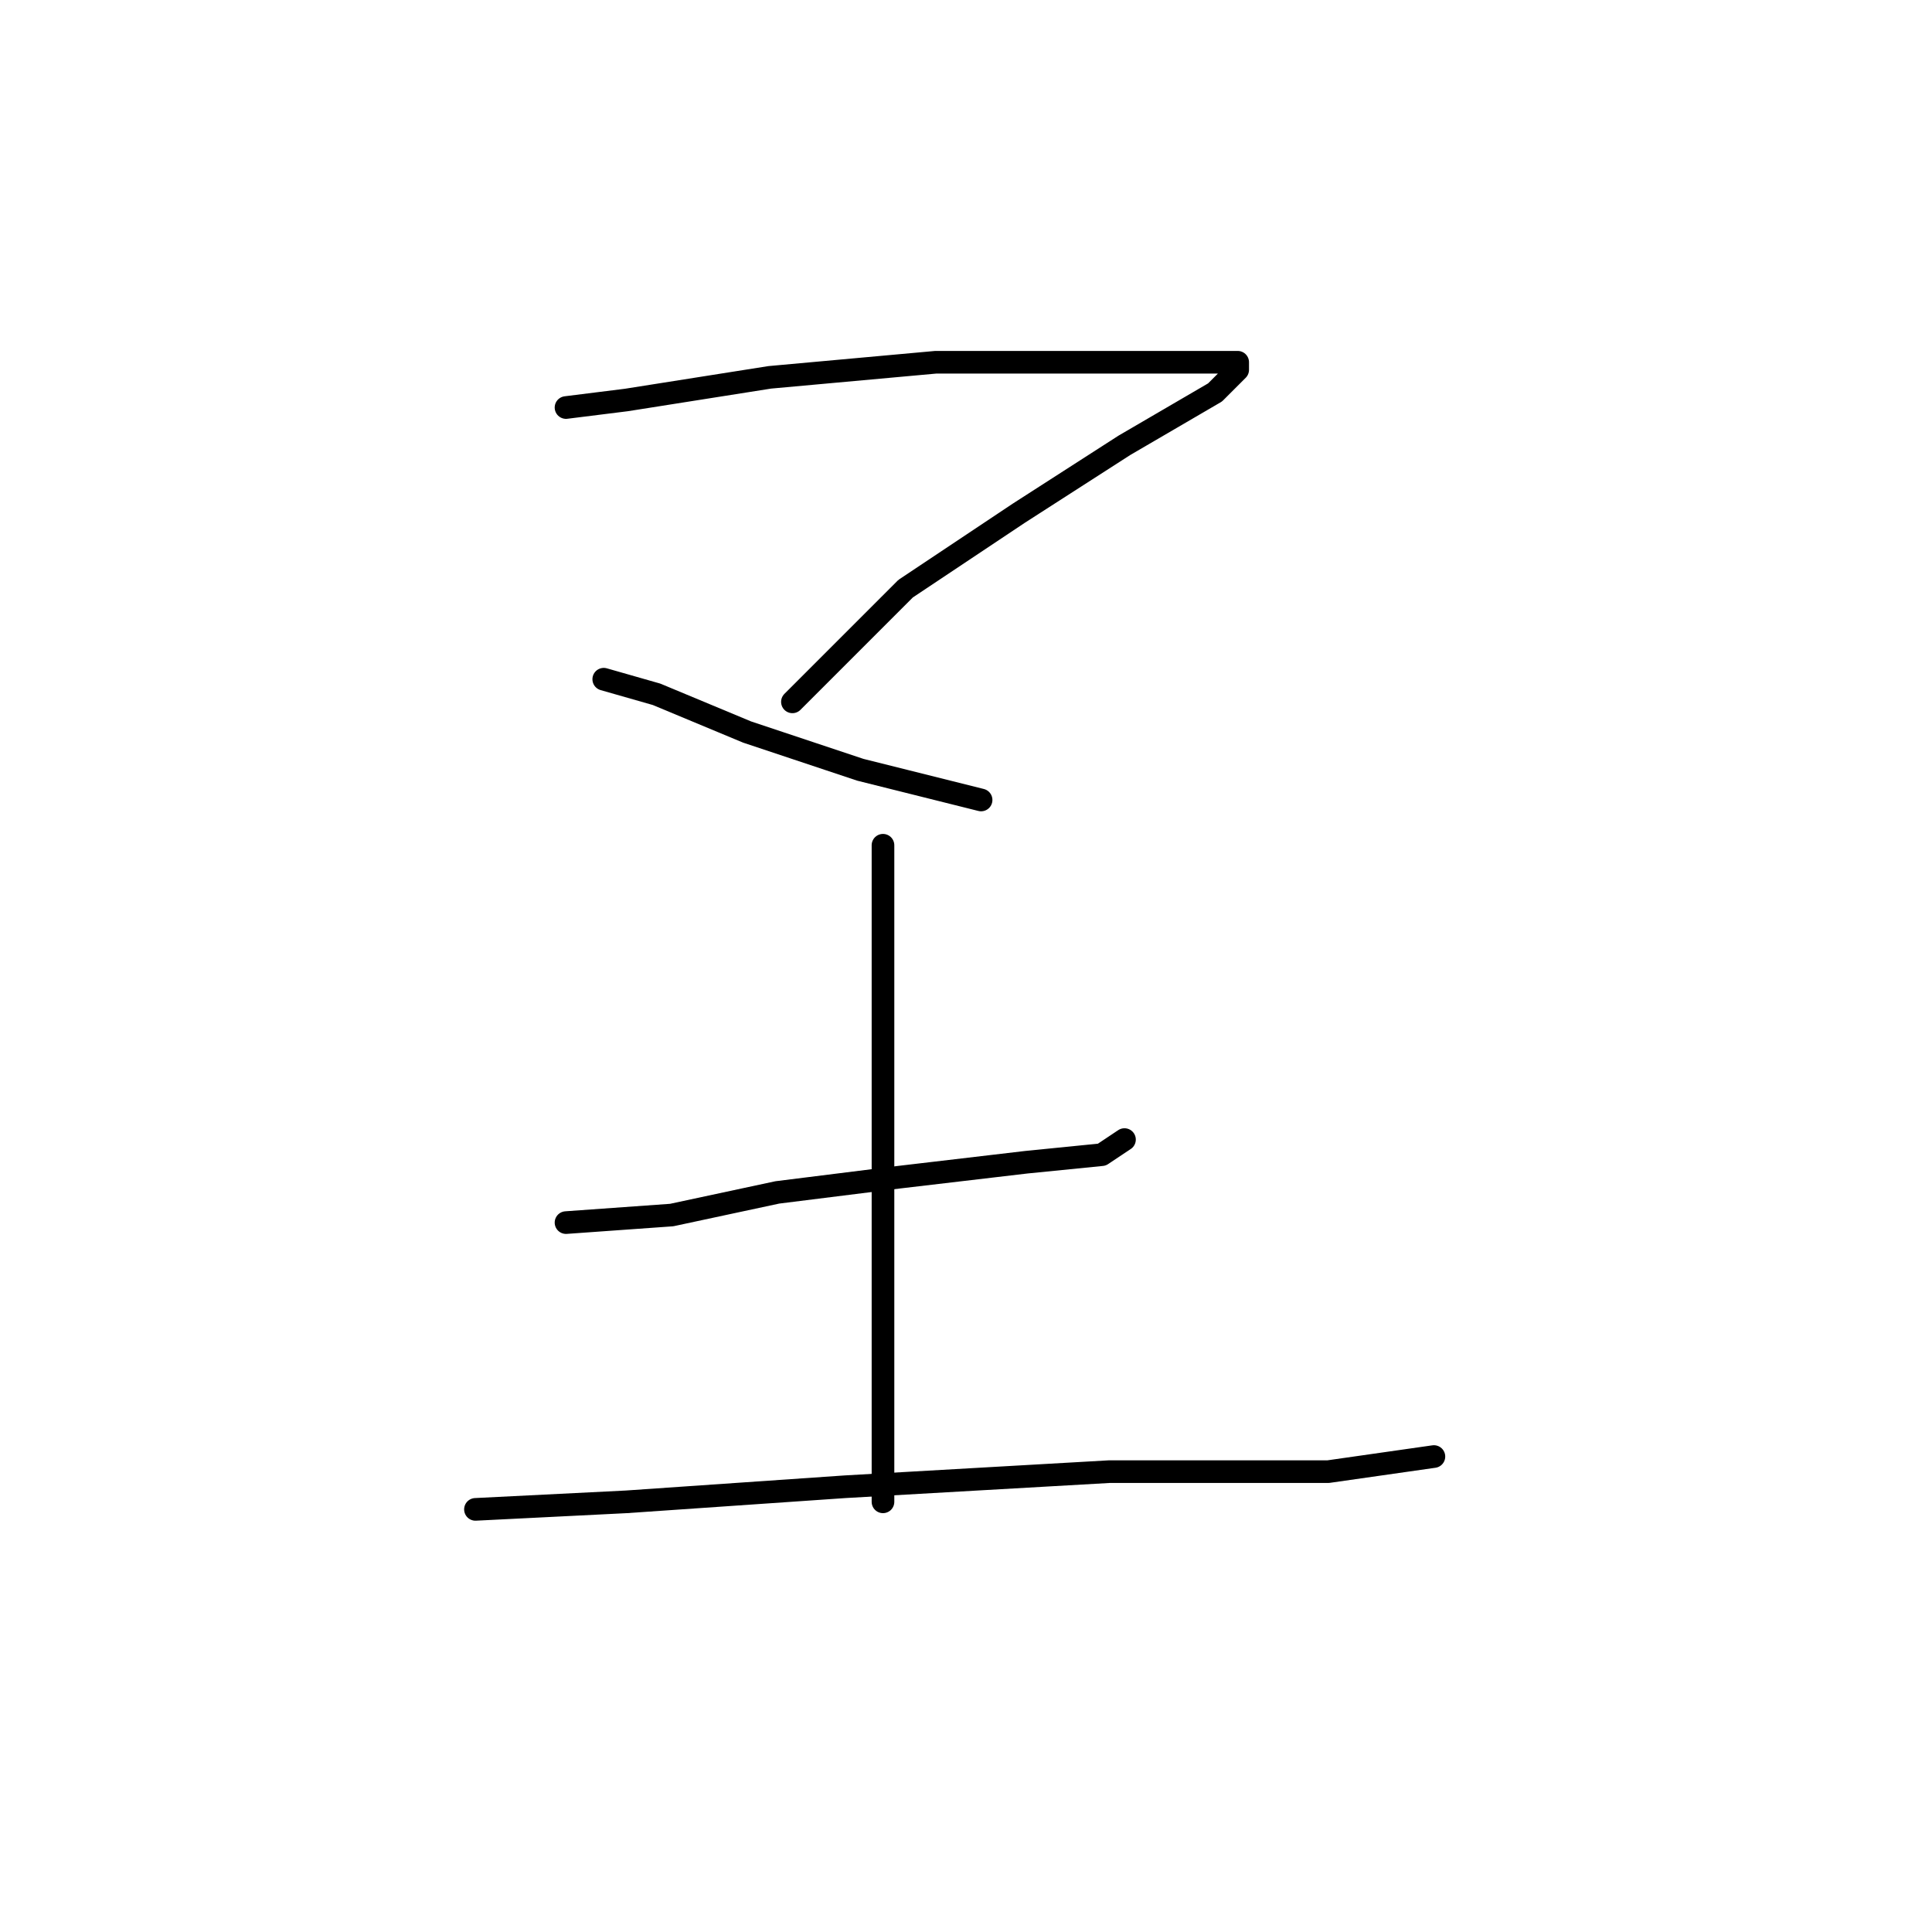 <?xml version="1.0" standalone="no"?>
    <svg width="256" height="256" xmlns="http://www.w3.org/2000/svg" version="1.1">
    <polyline stroke="black" stroke-width="3" stroke-linecap="round" fill="transparent" stroke-linejoin="round" points="75 54 83 53 102 50 124 48 141 48 155 48 162 48 164 48 164 49 161 52 149 59 135 68 120 78 110 88 105 93 105 93 " />
        <polyline stroke="black" stroke-width="3" stroke-linecap="round" fill="transparent" stroke-linejoin="round" points="80 90 87 92 99 97 114 102 130 106 130 106 " />
        <polyline stroke="black" stroke-width="3" stroke-linecap="round" fill="transparent" stroke-linejoin="round" points="75 162 89 161 103 158 119 156 136 154 146 153 149 151 149 151 " />
        <polyline stroke="black" stroke-width="3" stroke-linecap="round" fill="transparent" stroke-linejoin="round" points="117 112 117 119 117 133 117 149 117 168 117 184 117 194 117 199 117 199 " />
        <polyline stroke="black" stroke-width="3" stroke-linecap="round" fill="transparent" stroke-linejoin="round" points="63 200 83 199 112 197 147 195 176 195 190 193 190 193 " />
        </svg>